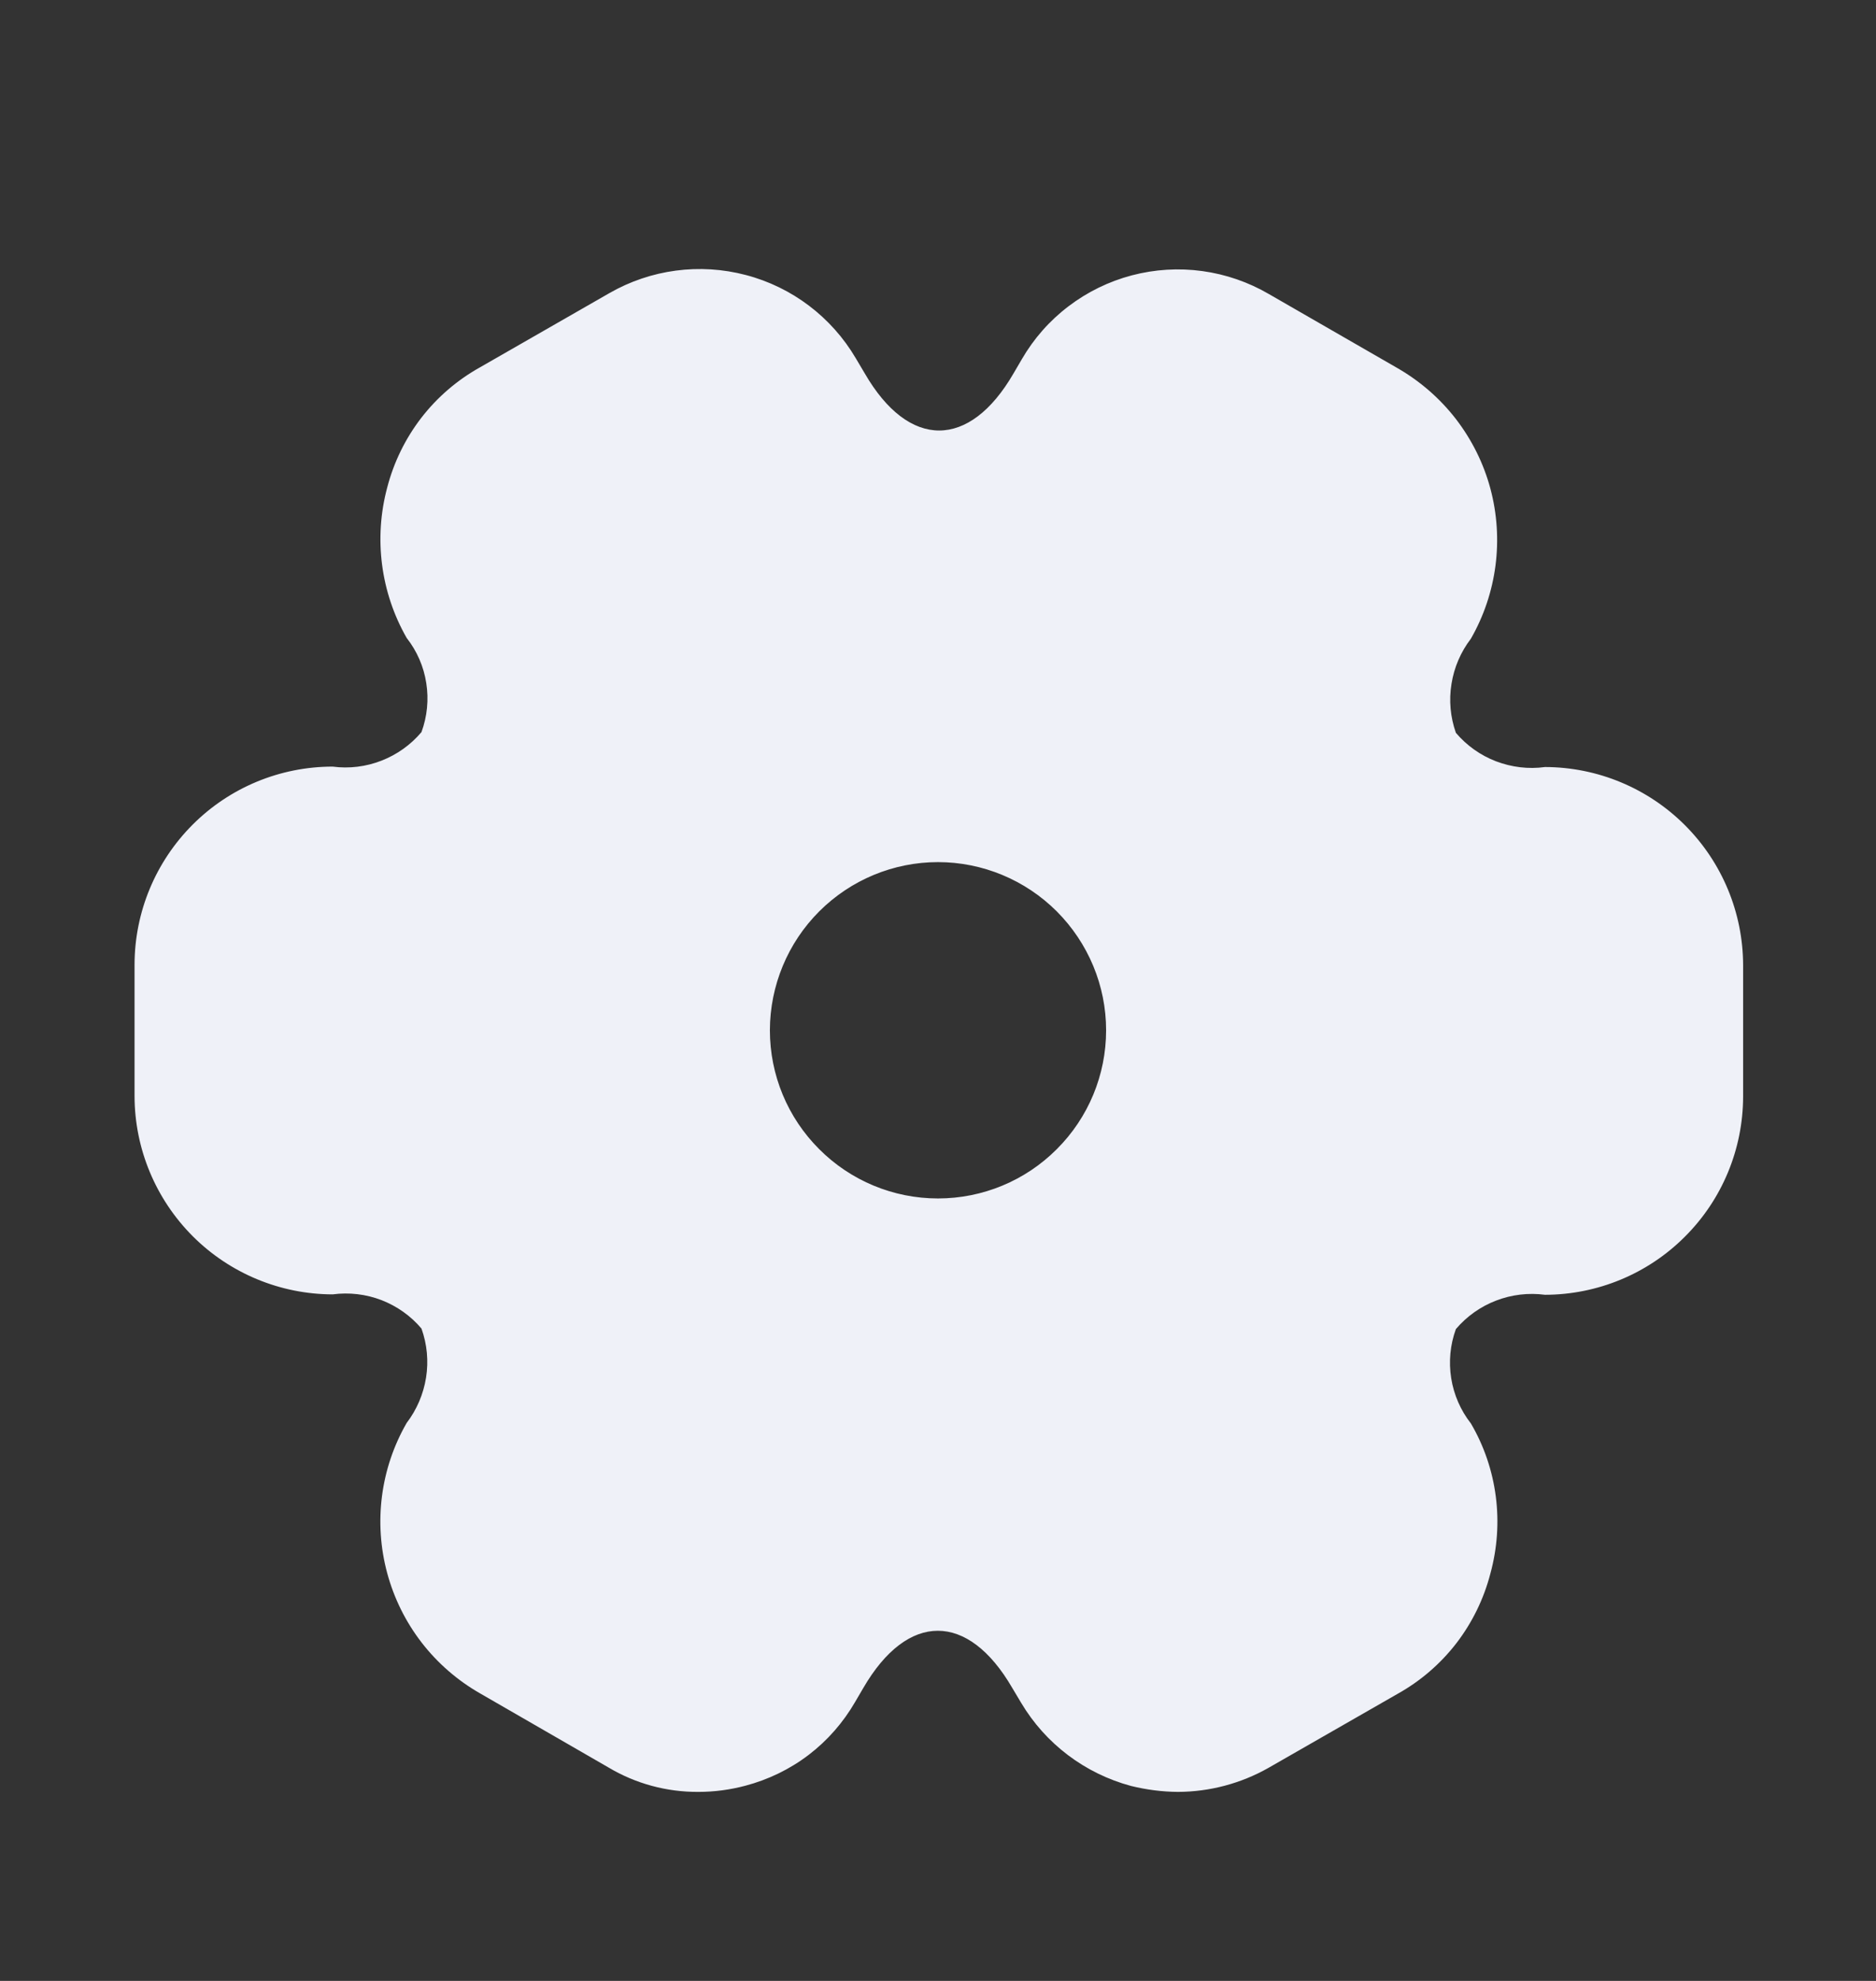 <svg width="18" height="19" viewBox="0 0 18 19" fill="none" xmlns="http://www.w3.org/2000/svg">
    <rect x="0" y="0" width="18" height="19" fill="#333333" stroke="none"/>
    <g clip-path="url(#clip0_1012_9826)">
        <path d="M5.837 16.952L4.606 16.242C4.389 16.118 4.198 15.952 4.045 15.754C3.892 15.556 3.78 15.329 3.715 15.088C3.584 14.602 3.651 14.084 3.902 13.648C3.999 13.521 4.063 13.371 4.088 13.213C4.113 13.055 4.098 12.894 4.044 12.743C3.941 12.621 3.809 12.528 3.66 12.47C3.511 12.413 3.35 12.394 3.192 12.415C2.688 12.414 2.205 12.213 1.849 11.857C1.493 11.5 1.292 11.018 1.291 10.514V9.251C1.292 8.747 1.493 8.265 1.849 7.909C2.205 7.553 2.688 7.353 3.192 7.353C3.35 7.374 3.511 7.354 3.66 7.296C3.809 7.238 3.941 7.144 4.044 7.022C4.099 6.872 4.115 6.71 4.09 6.552C4.066 6.394 4.001 6.245 3.902 6.119C3.652 5.682 3.585 5.163 3.715 4.677C3.778 4.434 3.889 4.207 4.042 4.008C4.195 3.81 4.387 3.645 4.606 3.523L5.846 2.812C6.243 2.584 6.714 2.521 7.157 2.638C7.6 2.754 7.979 3.042 8.211 3.436L8.297 3.581C8.72 4.312 9.302 4.312 9.725 3.581L9.804 3.446C9.918 3.249 10.07 3.076 10.252 2.938C10.433 2.8 10.64 2.699 10.86 2.641C11.081 2.583 11.31 2.569 11.536 2.6C11.762 2.631 11.979 2.706 12.176 2.821L13.409 3.531C13.626 3.656 13.817 3.822 13.97 4.02C14.122 4.218 14.235 4.444 14.3 4.686C14.43 5.172 14.363 5.69 14.113 6.126C14.016 6.253 13.952 6.401 13.927 6.559C13.901 6.717 13.916 6.878 13.969 7.029C14.073 7.151 14.205 7.245 14.354 7.302C14.504 7.359 14.666 7.379 14.824 7.357C15.328 7.358 15.811 7.559 16.167 7.915C16.524 8.272 16.724 8.755 16.725 9.258V10.518C16.724 11.022 16.524 11.505 16.167 11.861C15.811 12.218 15.328 12.418 14.824 12.419C14.666 12.398 14.504 12.417 14.354 12.475C14.205 12.532 14.073 12.626 13.969 12.748C13.914 12.899 13.899 13.061 13.924 13.219C13.949 13.377 14.014 13.527 14.113 13.653C14.239 13.868 14.32 14.106 14.352 14.354C14.384 14.601 14.366 14.852 14.3 15.093C14.237 15.336 14.126 15.563 13.973 15.762C13.82 15.96 13.628 16.125 13.409 16.247L12.17 16.957C11.905 17.107 11.606 17.186 11.302 17.187C11.15 17.186 10.999 17.166 10.852 17.13C10.41 17.011 10.032 16.726 9.798 16.333L9.712 16.189C9.288 15.459 8.709 15.459 8.284 16.189L8.205 16.324C8.091 16.521 7.94 16.694 7.759 16.832C7.578 16.97 7.371 17.07 7.151 17.128C7.004 17.167 6.853 17.187 6.701 17.187C6.397 17.189 6.098 17.108 5.837 16.952ZM7.387 9.882C7.387 10.31 7.557 10.72 7.86 11.022C8.162 11.325 8.572 11.495 9 11.495C9.428 11.495 9.838 11.325 10.14 11.022C10.443 10.72 10.613 10.31 10.613 9.882C10.613 9.454 10.442 9.045 10.14 8.742C9.838 8.44 9.428 8.269 9 8.269C8.573 8.269 8.163 8.439 7.86 8.742C7.558 9.044 7.388 9.454 7.387 9.881V9.882Z" fill="#EFF1F8" />
    </g>
    <defs>
        <clipPath id="clip0_1012_9826">
            <rect width="18" height="18" fill="white" transform="translate(0 0.883)" />
        </clipPath>
    </defs>
</svg>
    
